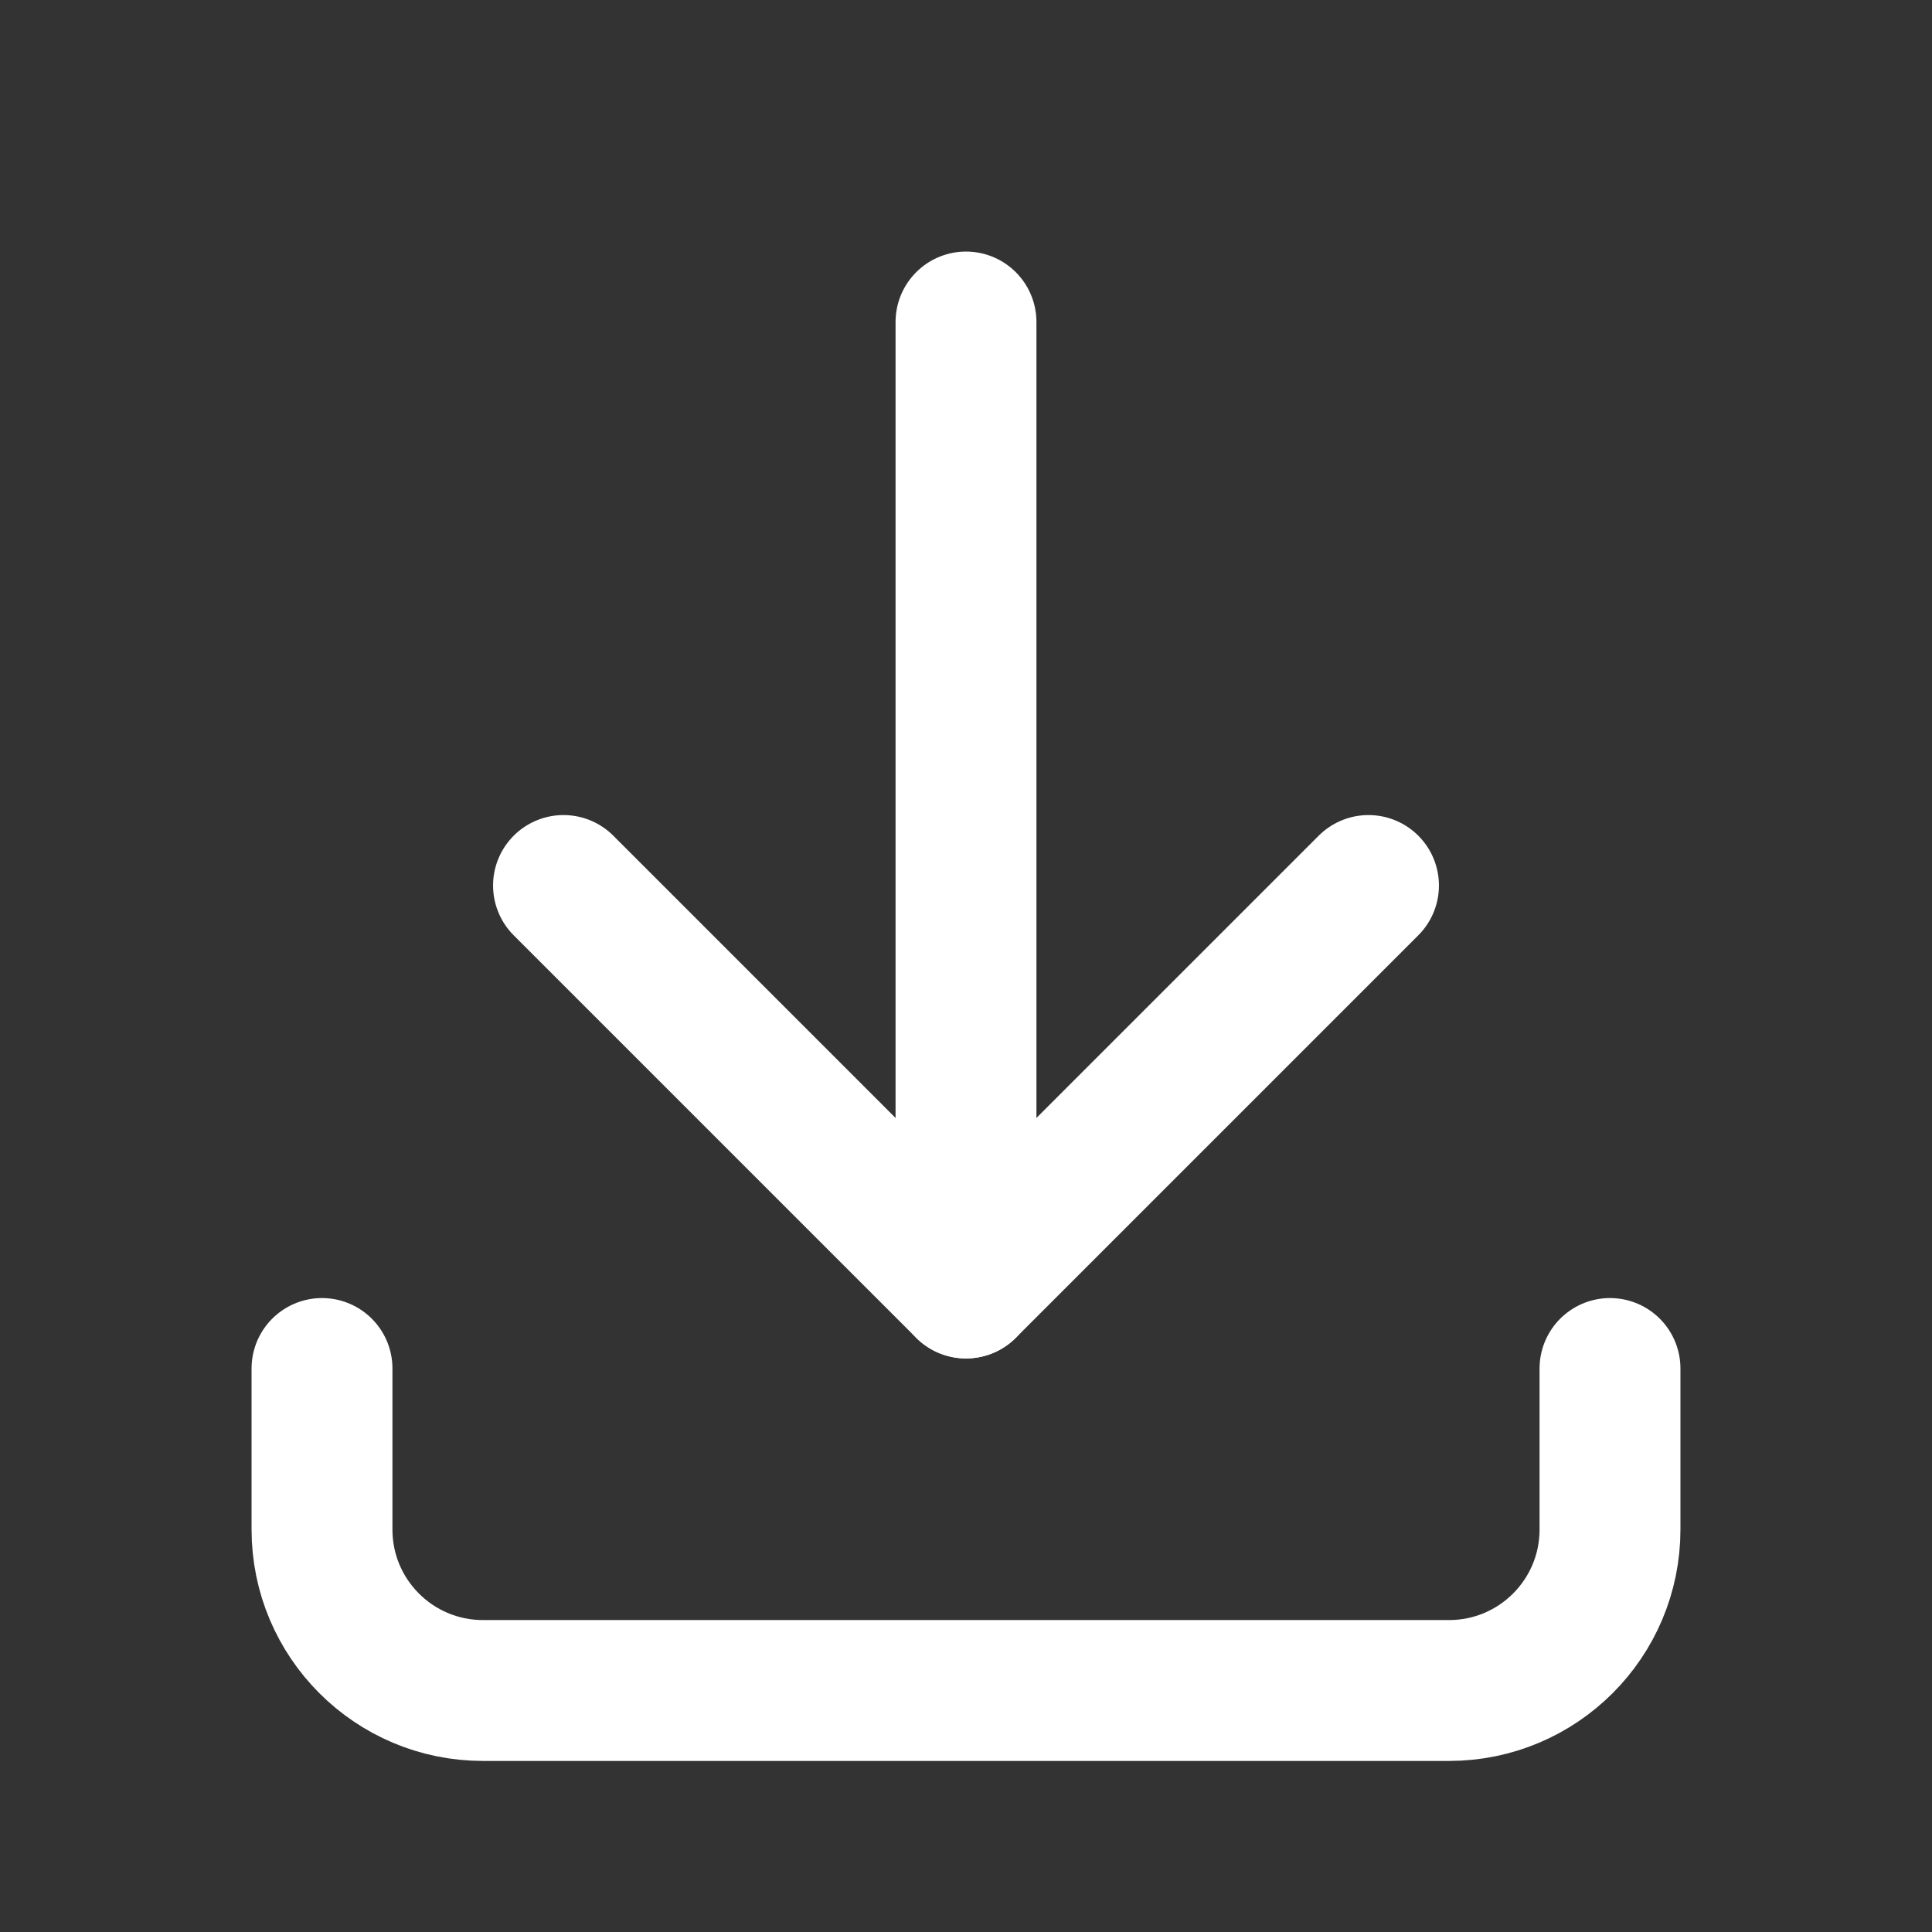 <svg width="24" height="24" viewBox="0 0 24 24" fill="none" xmlns="http://www.w3.org/2000/svg">
<rect x="0" y="0" width="24" height="24" fill="#333333" stroke="none"/>
<path d="M4 17V19C4 20.105 4.895 21 6 21H18C19.105 21 20 20.105 20 19V17" stroke="white" stroke-width="1.75" stroke-linecap="round" stroke-linejoin="round"/>
<path d="M7 11L12 16L17 11" stroke="white" stroke-width="1.75" stroke-linecap="round" stroke-linejoin="round"/>
<path d="M12 4V16" stroke="white" stroke-width="1.75" stroke-linecap="round" stroke-linejoin="round"/>
</svg>
